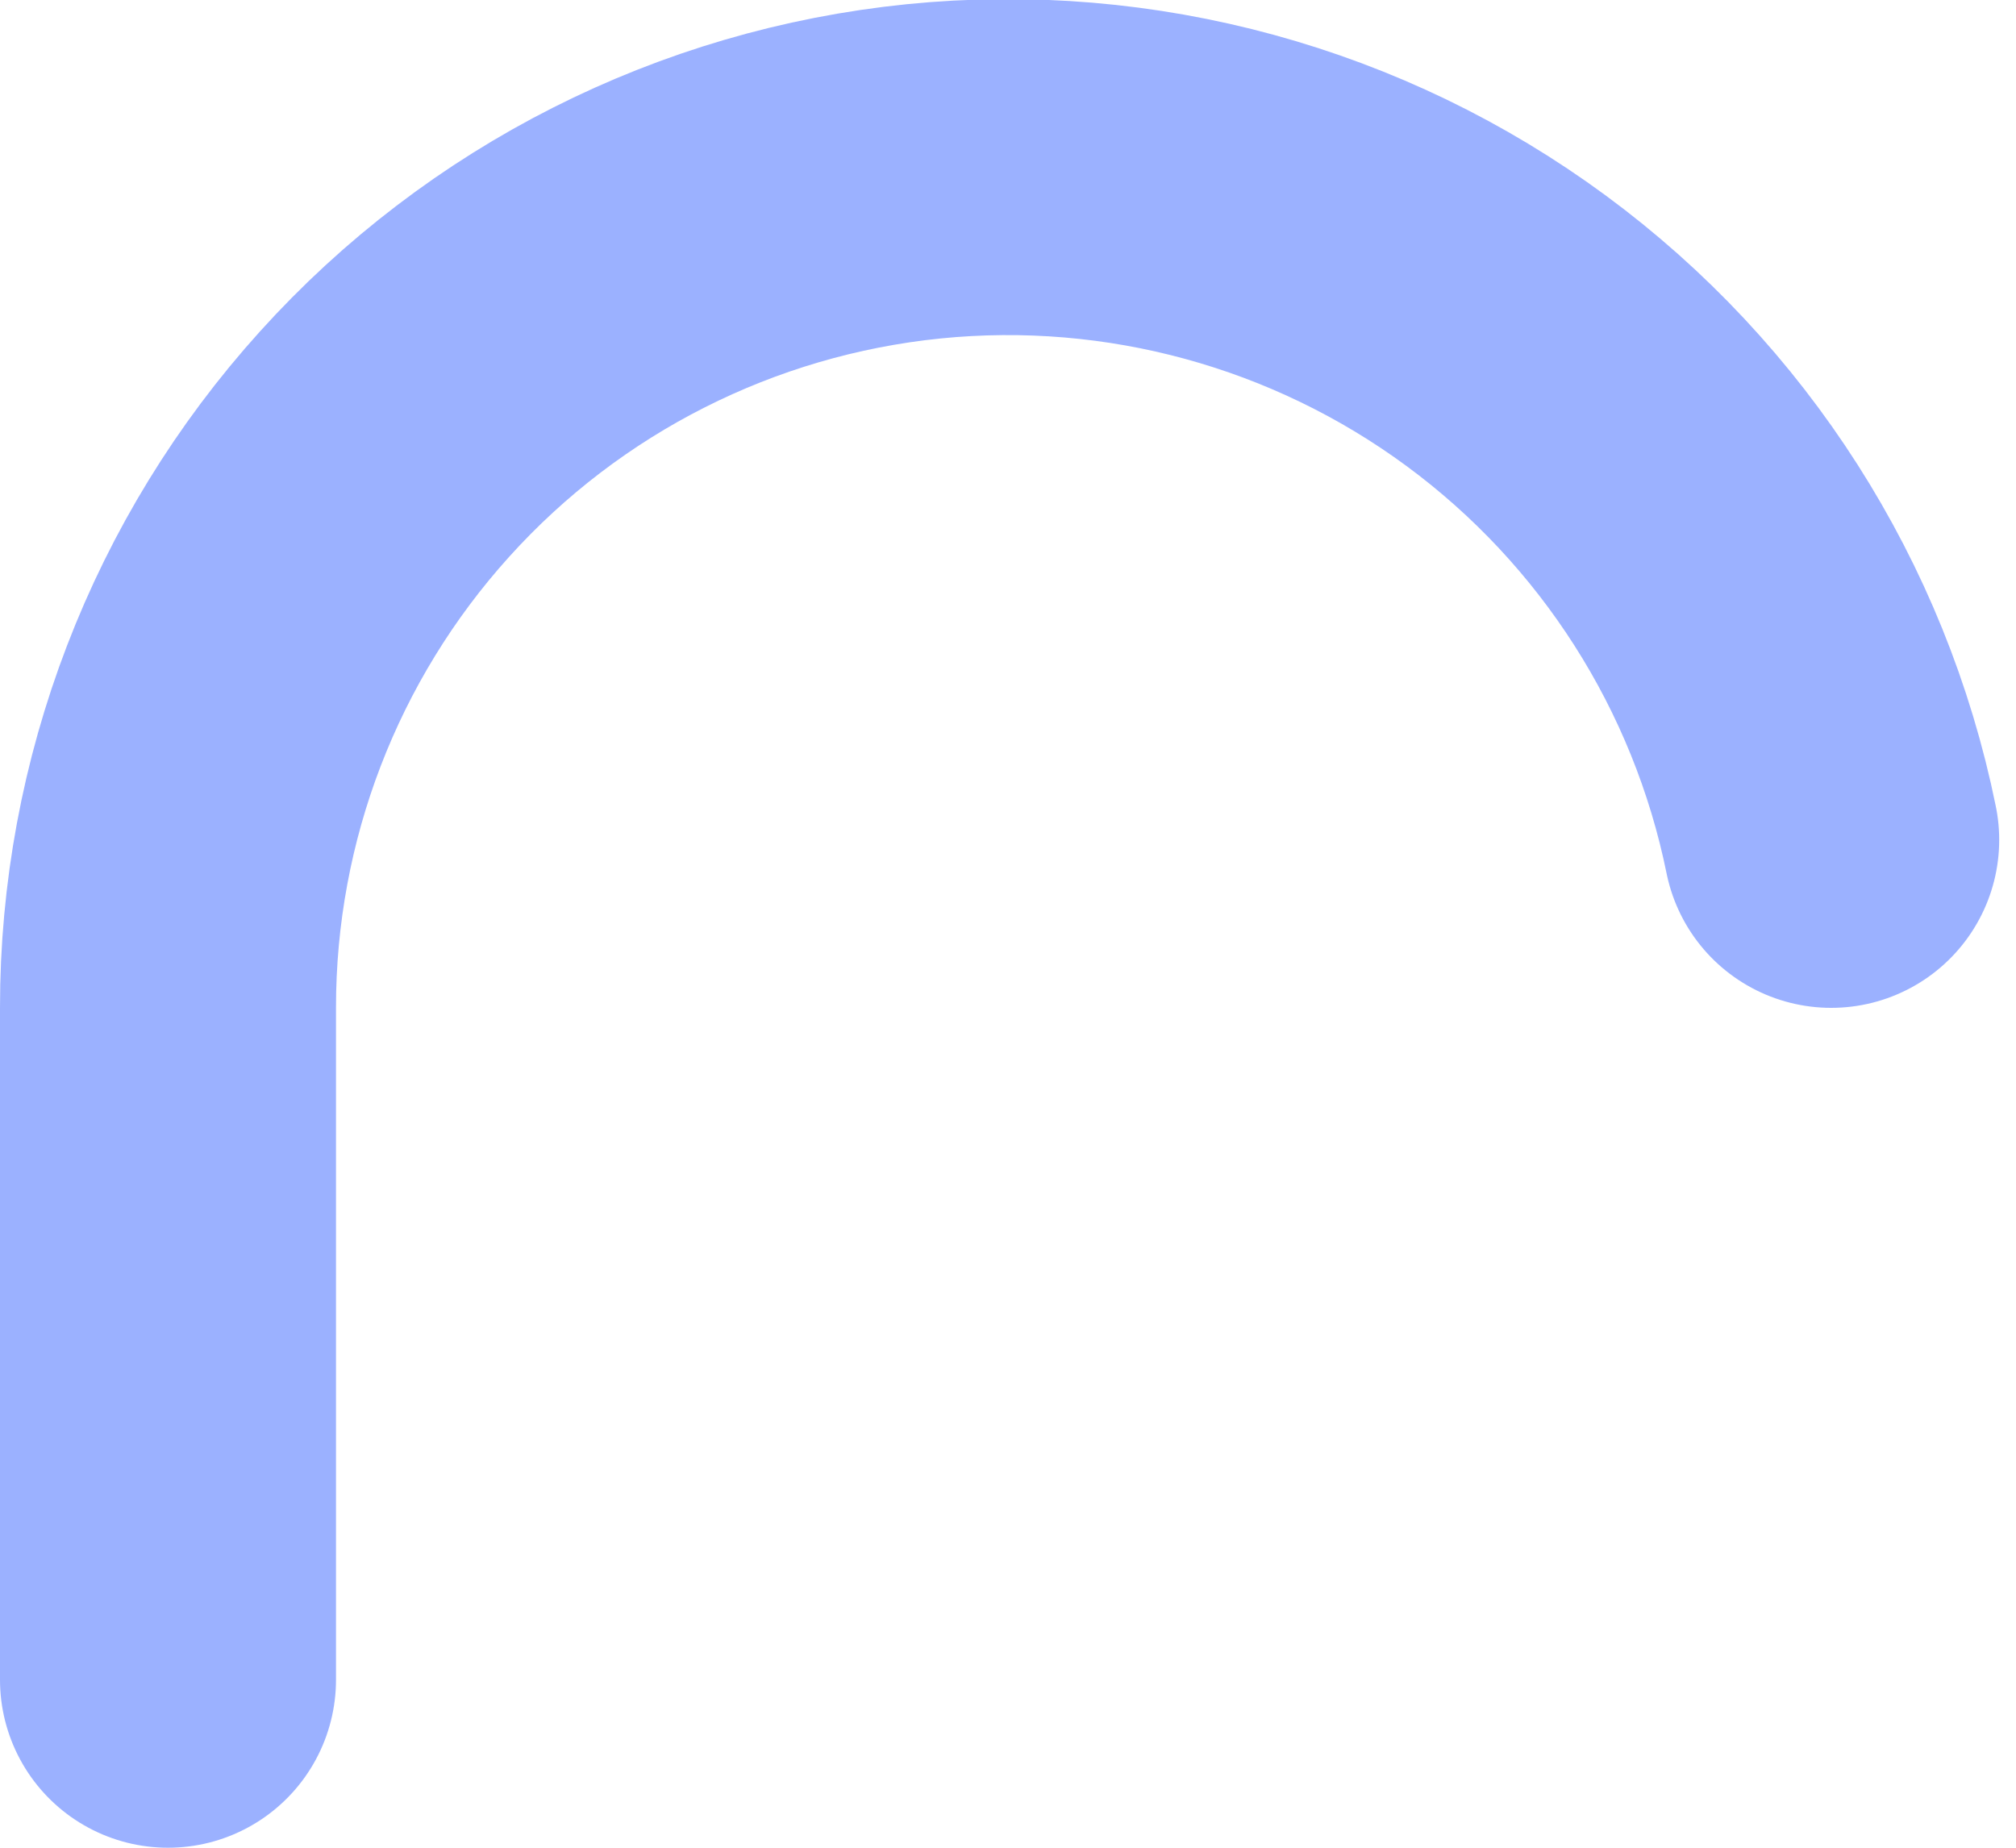 <svg width="12" height="11" viewBox="0 0 12 11" fill="none" xmlns="http://www.w3.org/2000/svg">
<path d="M1 10V6C0.999 4.76 1.458 3.564 2.289 2.644C3.12 1.723 4.264 1.145 5.498 1.02C6.731 0.896 7.967 1.234 8.965 1.969C9.964 2.705 10.653 3.785 10.9 5" stroke="#9BB1FF" stroke-width="2" stroke-linecap="round" stroke-linejoin="round"/>
</svg>
